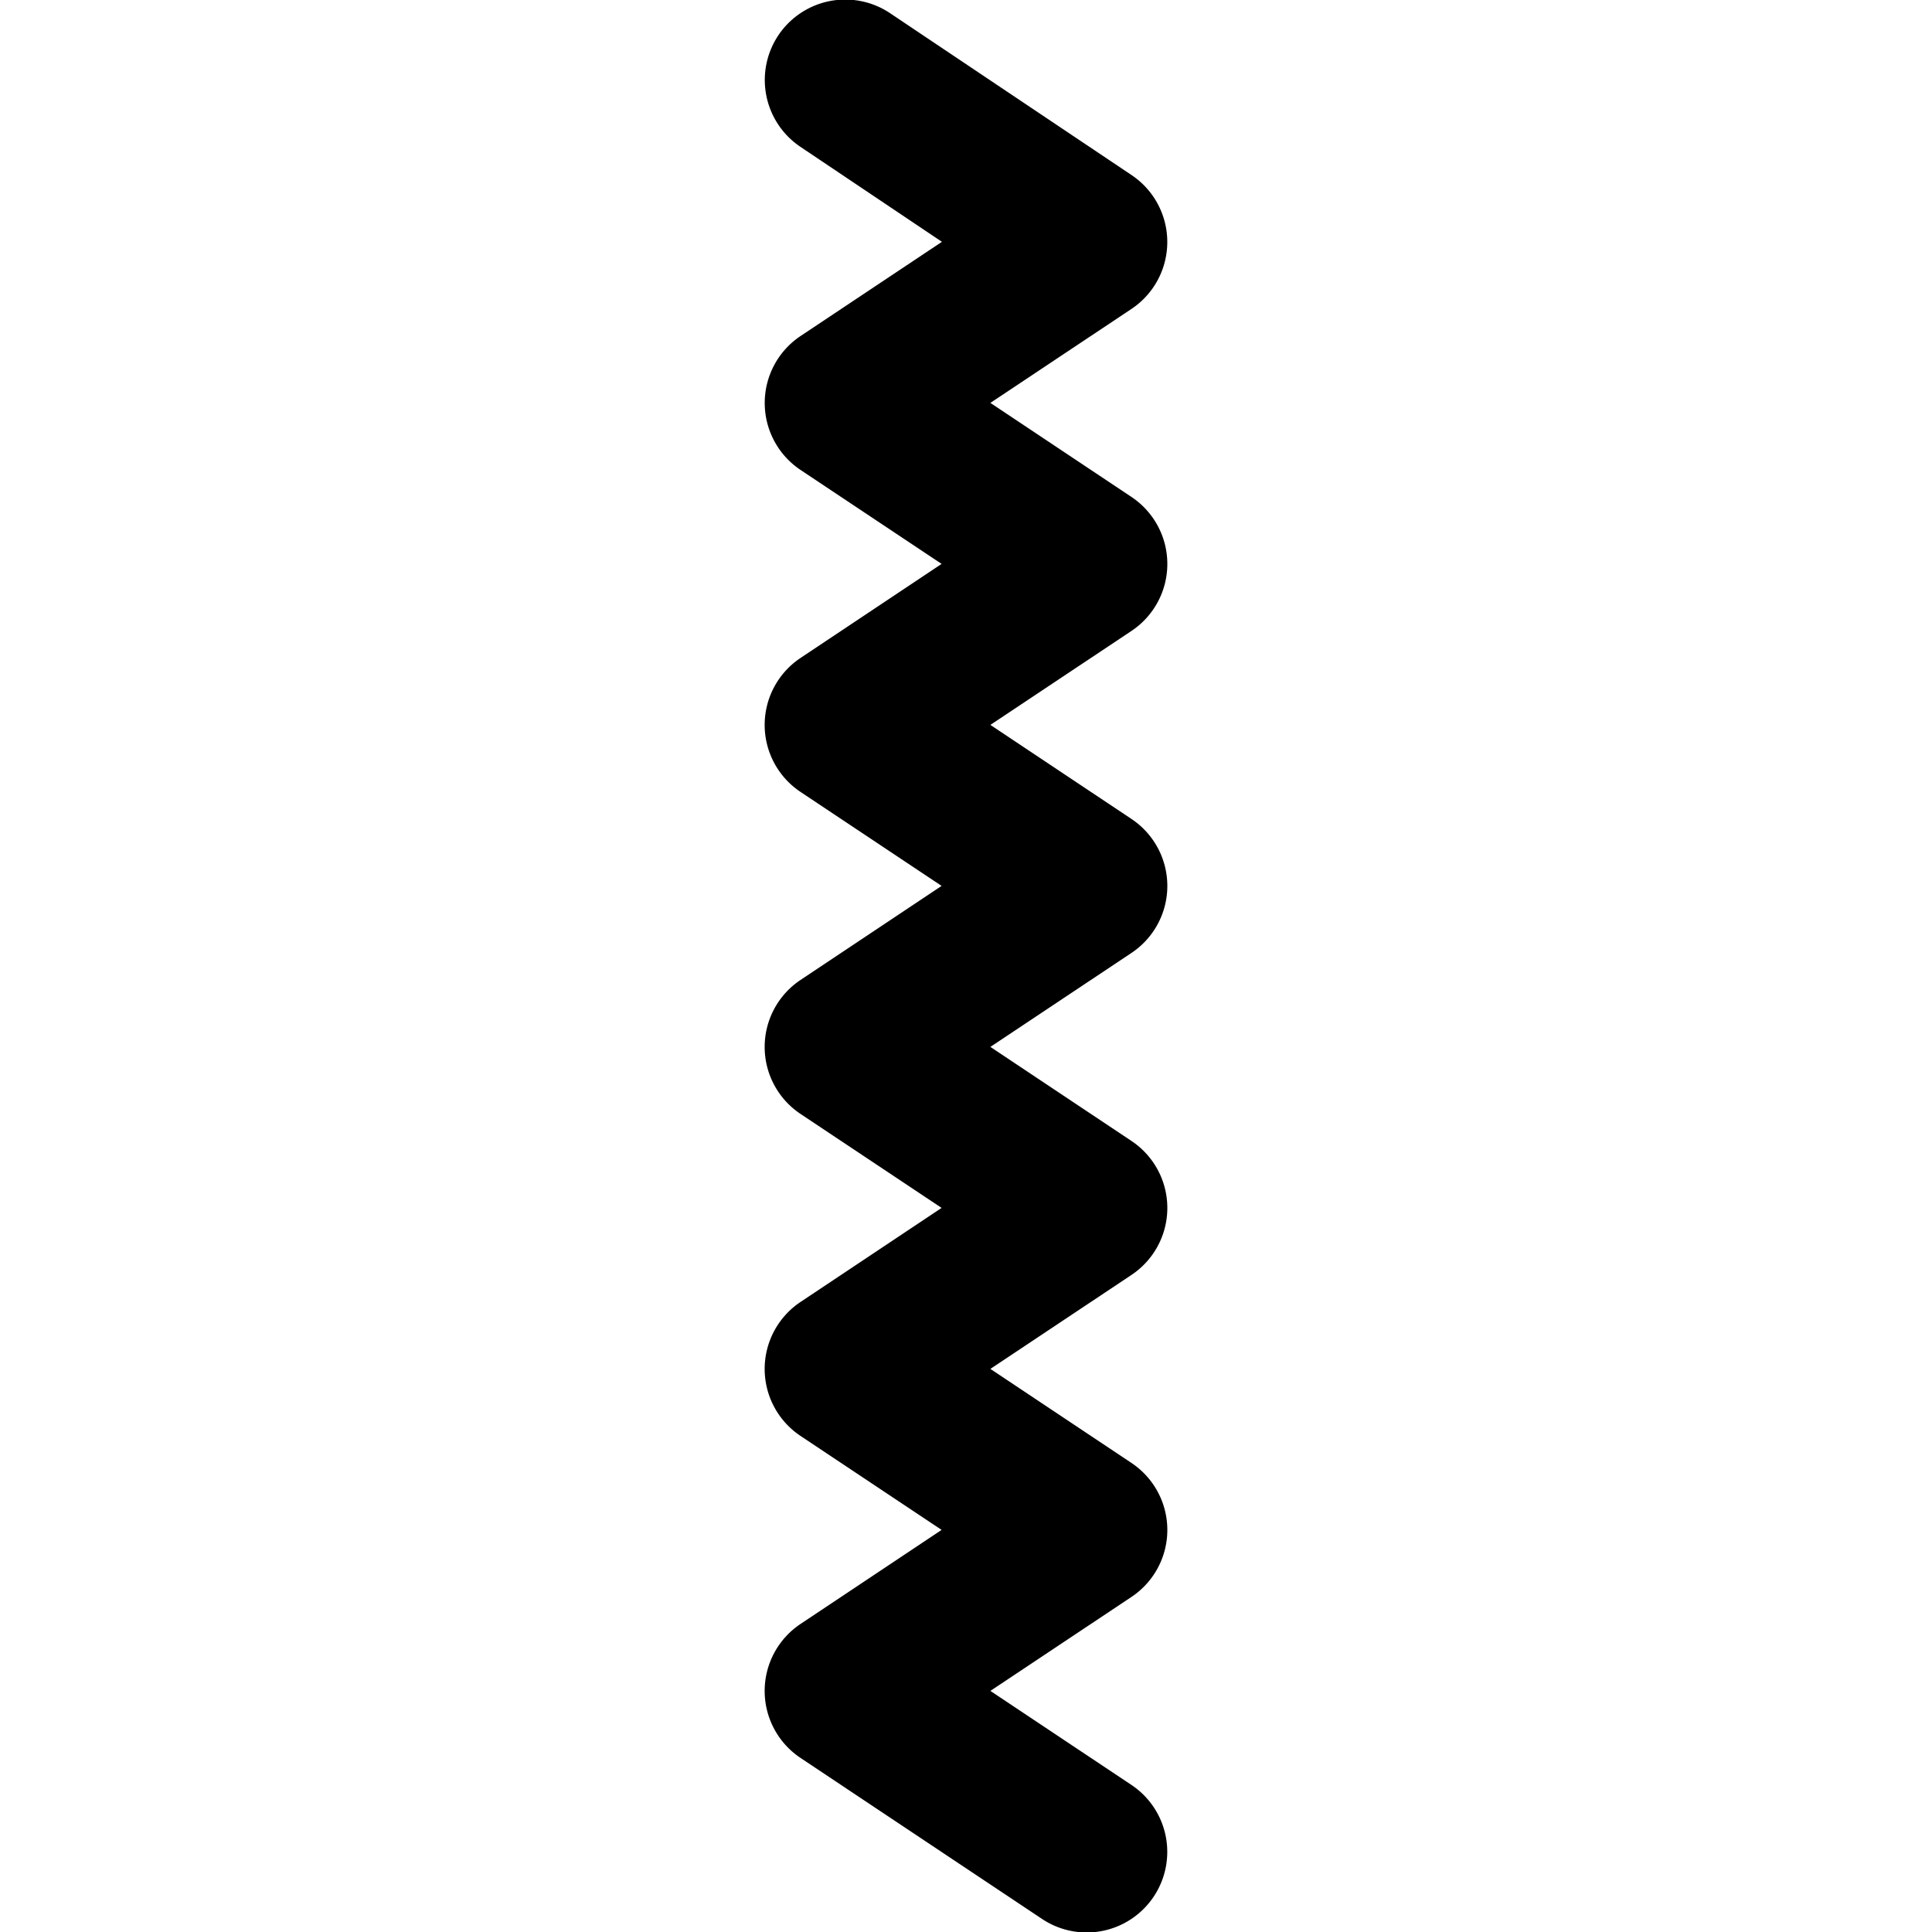 <svg xmlns="http://www.w3.org/2000/svg" width="24" height="24" viewBox="0 0 24 24"><path d="M12.945 23.838a1 1 0 0 0 1.387-.278 1 1 0 0 0-.277-1.387l-1.752-1.168 1.752-1.167a1 1 0 0 0 0-1.665l-1.752-1.168 1.752-1.167a1 1 0 0 0 0-1.665l-1.752-1.168 1.752-1.167a1 1 0 0 0 0-1.665l-1.752-1.168 1.752-1.167a1 1 0 0 0 0-1.665l-1.752-1.168 1.752-1.167a1 1 0 0 0 .002-1.663l-3-2.011A1 1 0 0 0 9.67.437a1 1 0 0 0 .273 1.387l1.758 1.18-1.756 1.17a1 1 0 0 0 0 1.664l1.752 1.167-1.752 1.168a1 1 0 0 0 0 1.665l1.752 1.167-1.752 1.168a1 1 0 0 0 0 1.665l1.752 1.167-1.752 1.168a1 1 0 0 0 0 1.665l1.752 1.167-1.752 1.168a1 1 0 0 0 0 1.665z"/></svg>